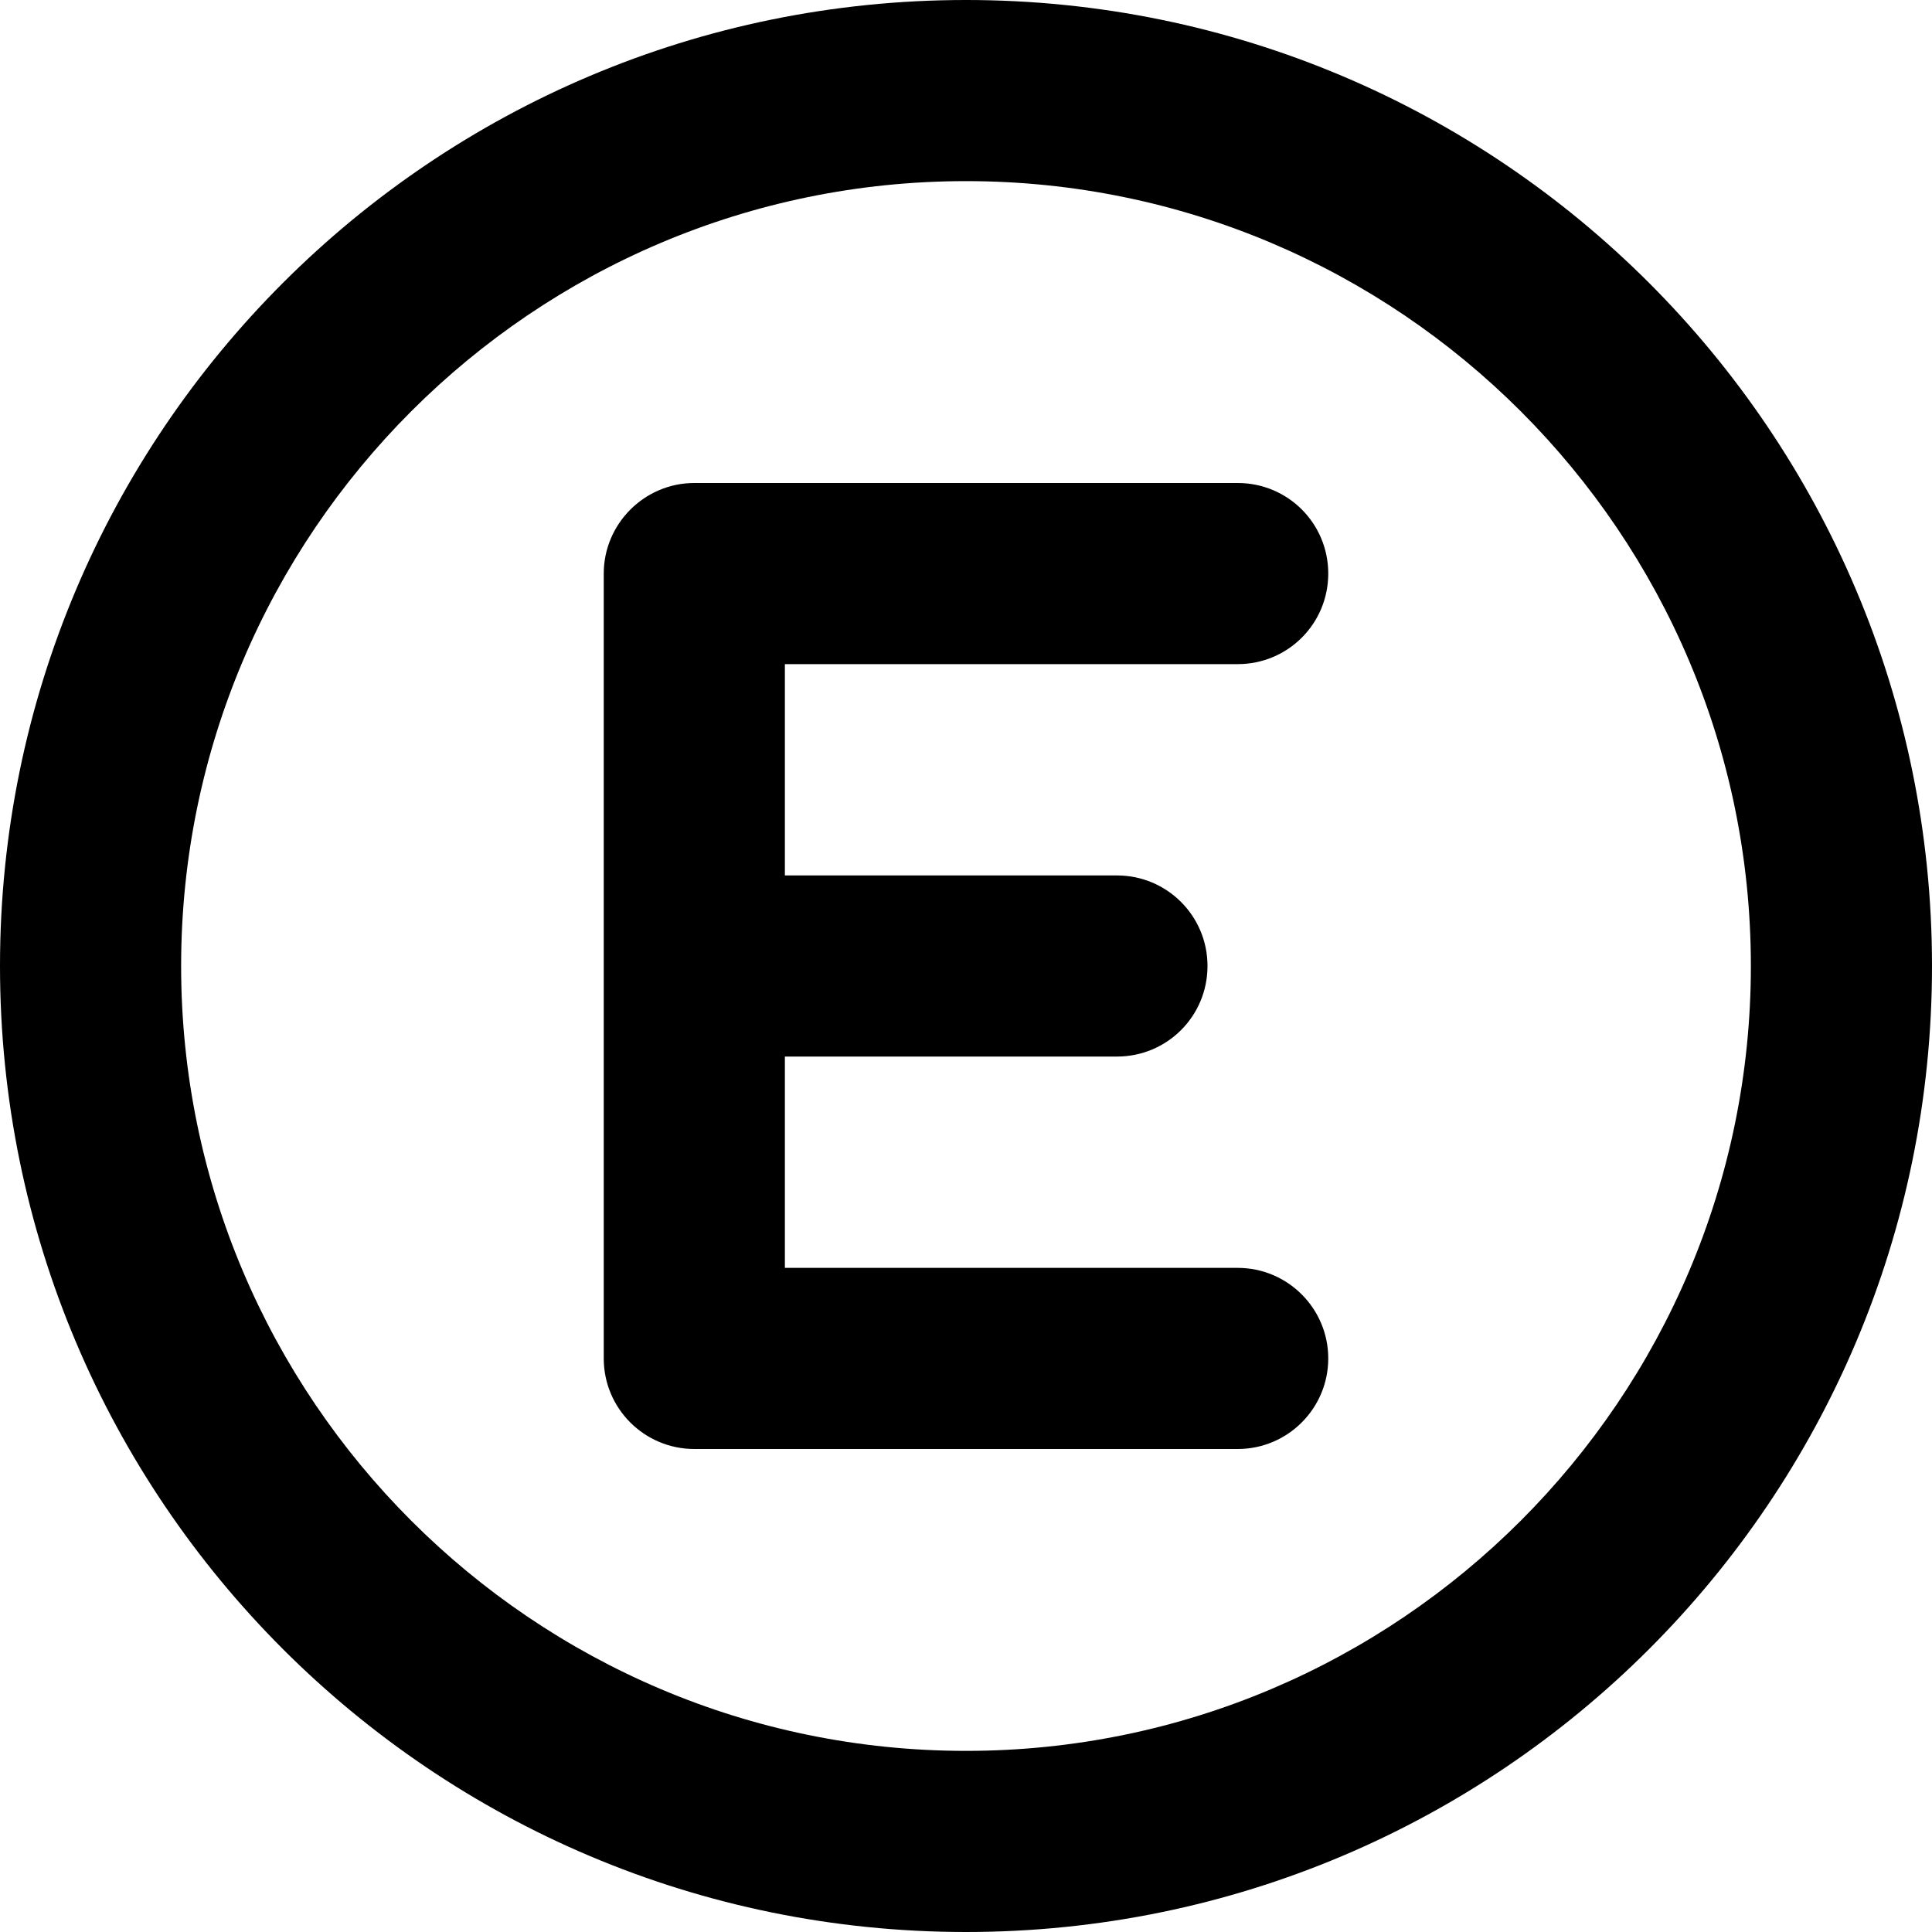 <svg xmlns="http://www.w3.org/2000/svg" viewBox="0 0 512 512"><!--! Font Awesome Pro 6.1.1 by @fontawesome - https://fontawesome.com License - https://fontawesome.com/license (Commercial License) Copyright 2022 Fonticons, Inc.--><path d="M256 0C114.6 0 0 114.6 0 256s114.6 256 256 256 256-114.6 256-256S397.4 0 256 0zm0 464c-114.7 0-208-93.31-208-208S141.3 48 256 48s208 93.31 208 208-93.3 208-208 208zm72-288c13.3 0 24-10.7 24-24s-10.7-24-24-24H184c-13.2 0-24 10.8-24 24v208c0 13.3 10.8 24 24 24h144c13.25 0 24-10.75 24-24s-10.75-24-24-24H208v-56h88c13.3 0 24-10.7 24-24s-10.75-24-24-24h-88v-56h120z"/></svg>